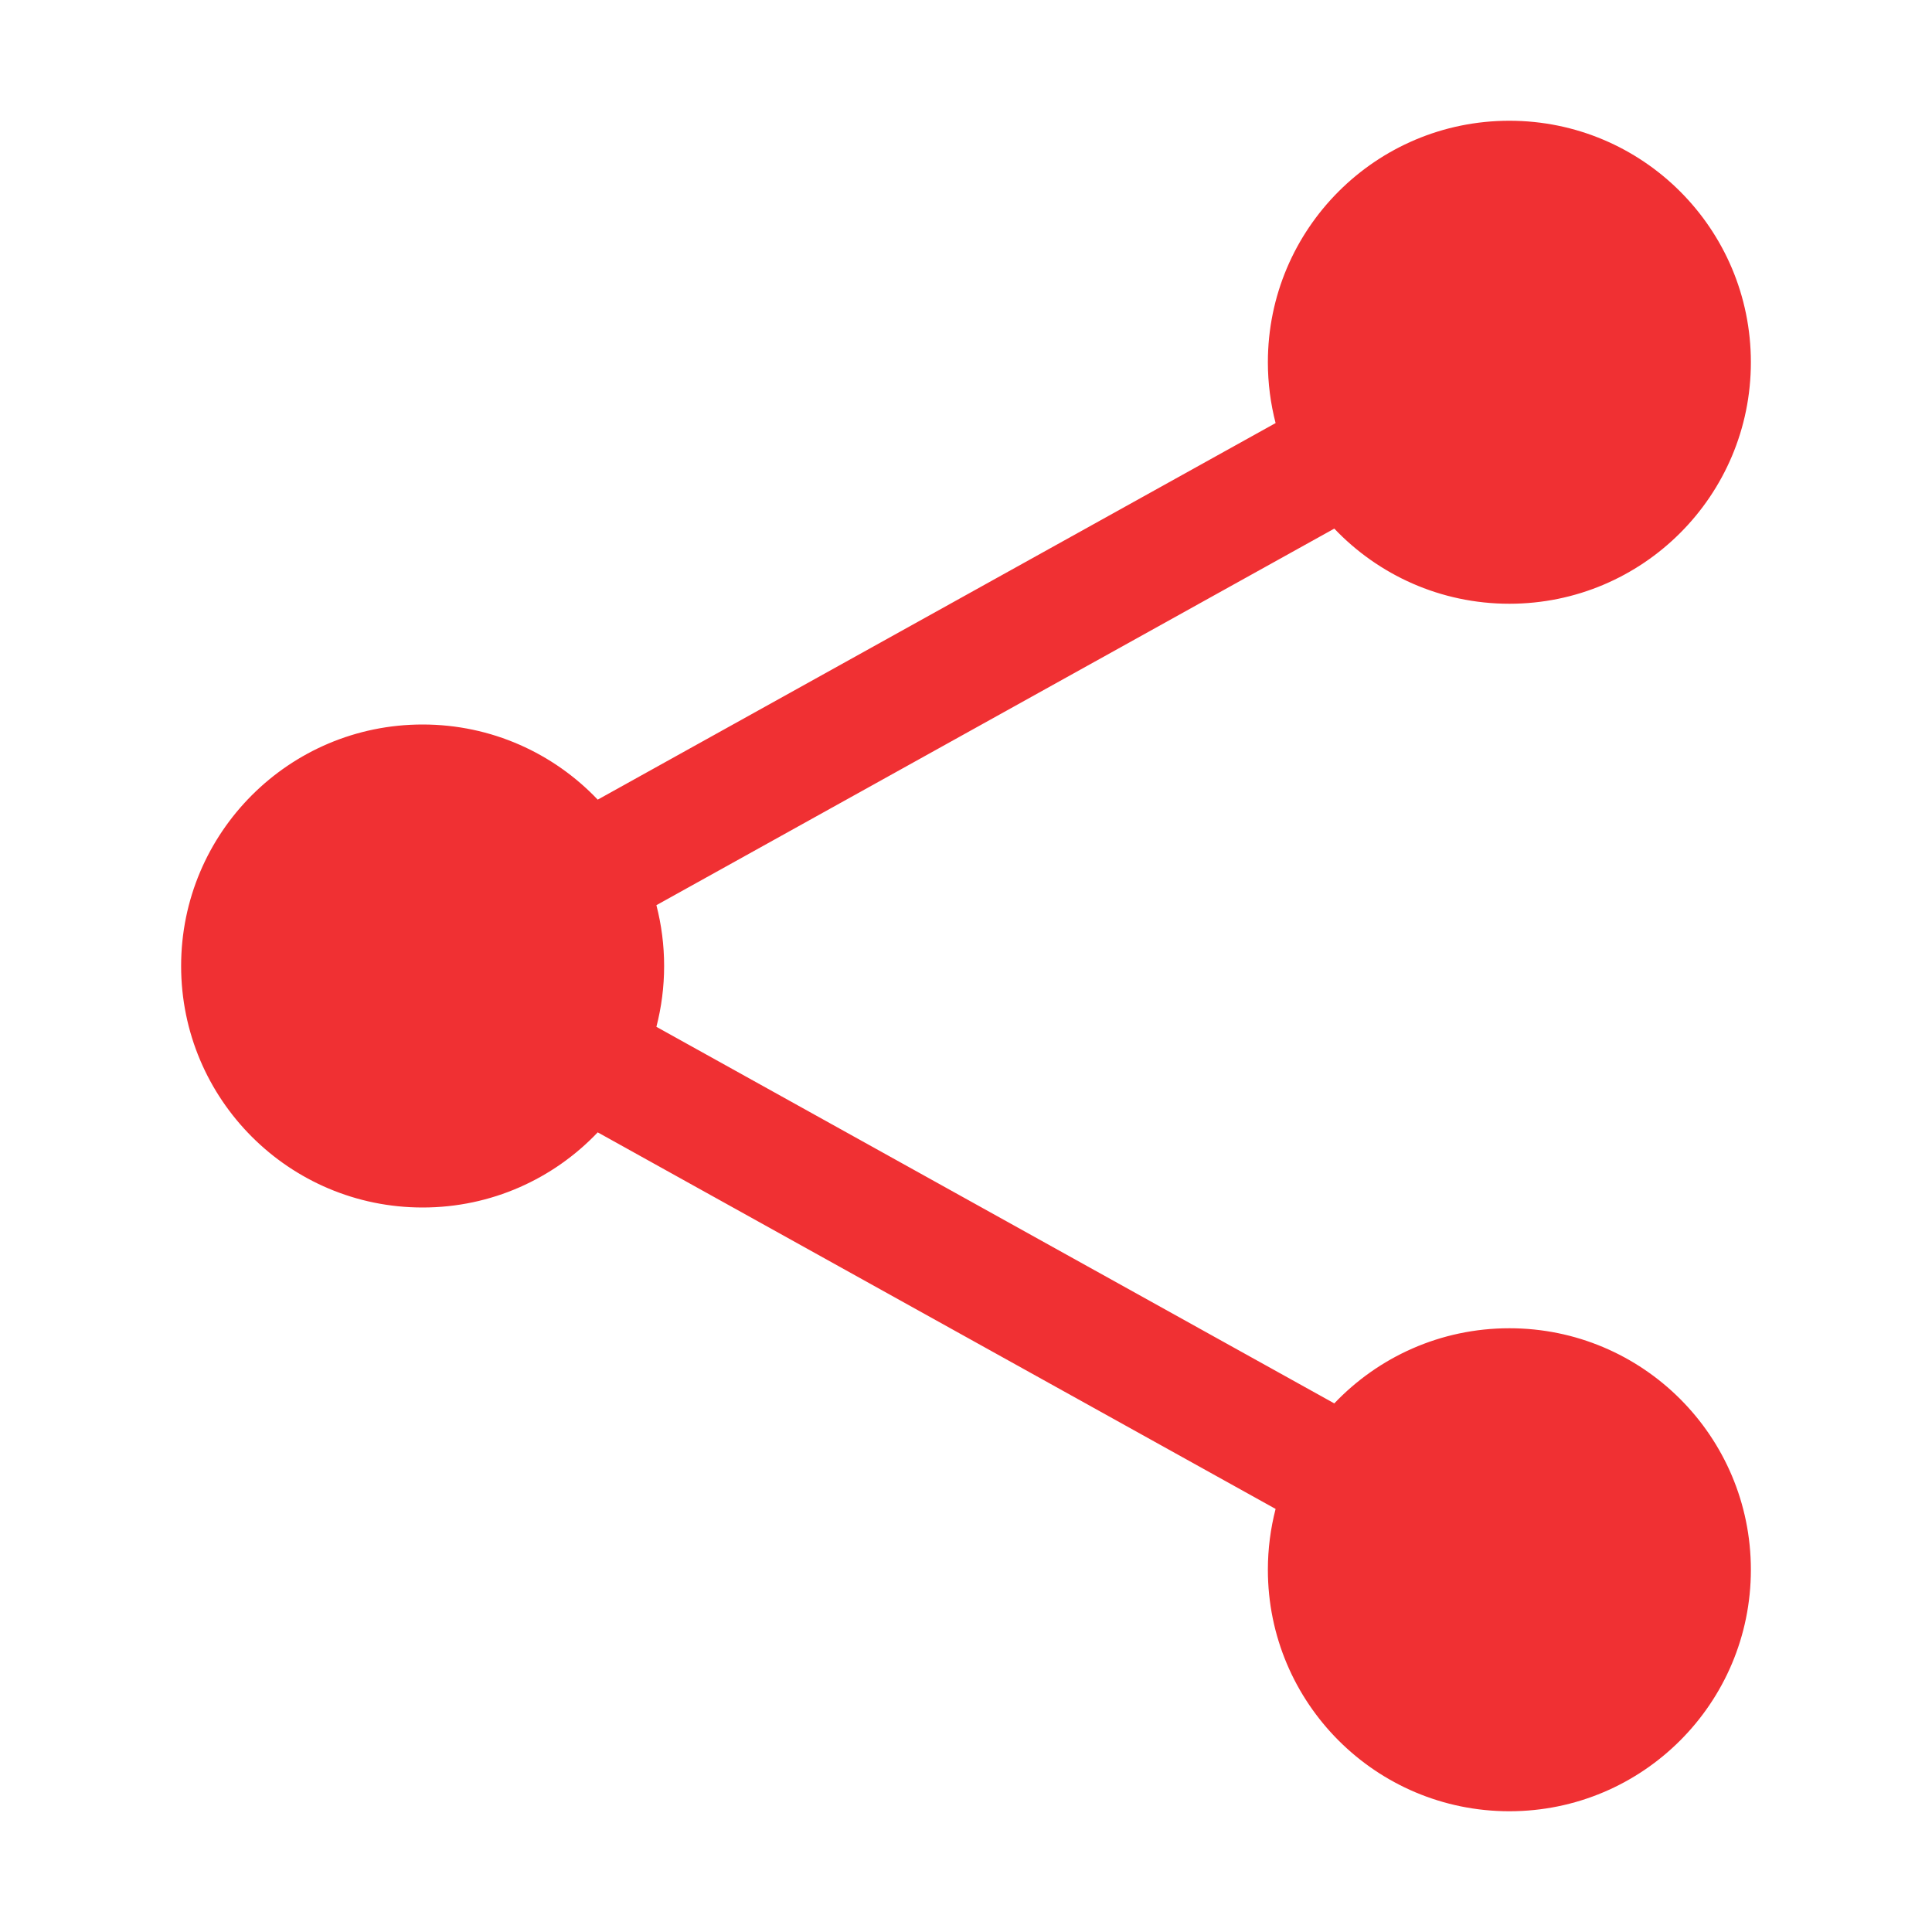 <svg width="48" height="48" viewBox="0 0 48 48" fill="none" xmlns="http://www.w3.org/2000/svg">
<path fill-rule="evenodd" clip-rule="evenodd" d="M31.5 9C31.5 5.686 34.186 3 37.5 3C40.814 3 43.5 5.686 43.5 9C43.5 12.314 40.814 15 37.5 15C35.787 15 34.242 14.281 33.15 13.133L16.308 22.489C16.433 22.973 16.5 23.479 16.5 24C16.5 24.521 16.433 25.027 16.308 25.511L33.15 34.867C34.242 33.718 35.787 33 37.5 33C40.814 33 43.5 35.686 43.5 39C43.5 42.314 40.814 45 37.5 45C34.186 45 31.5 42.314 31.5 39C31.5 38.479 31.567 37.973 31.692 37.489L14.85 28.133C13.758 29.282 12.213 30 10.5 30C7.186 30 4.5 27.314 4.5 24C4.5 20.686 7.186 18 10.5 18C12.213 18 13.758 18.718 14.85 19.867L31.692 10.511C31.567 10.027 31.5 9.521 31.5 9Z" fill="#F03033"/>
</svg>
